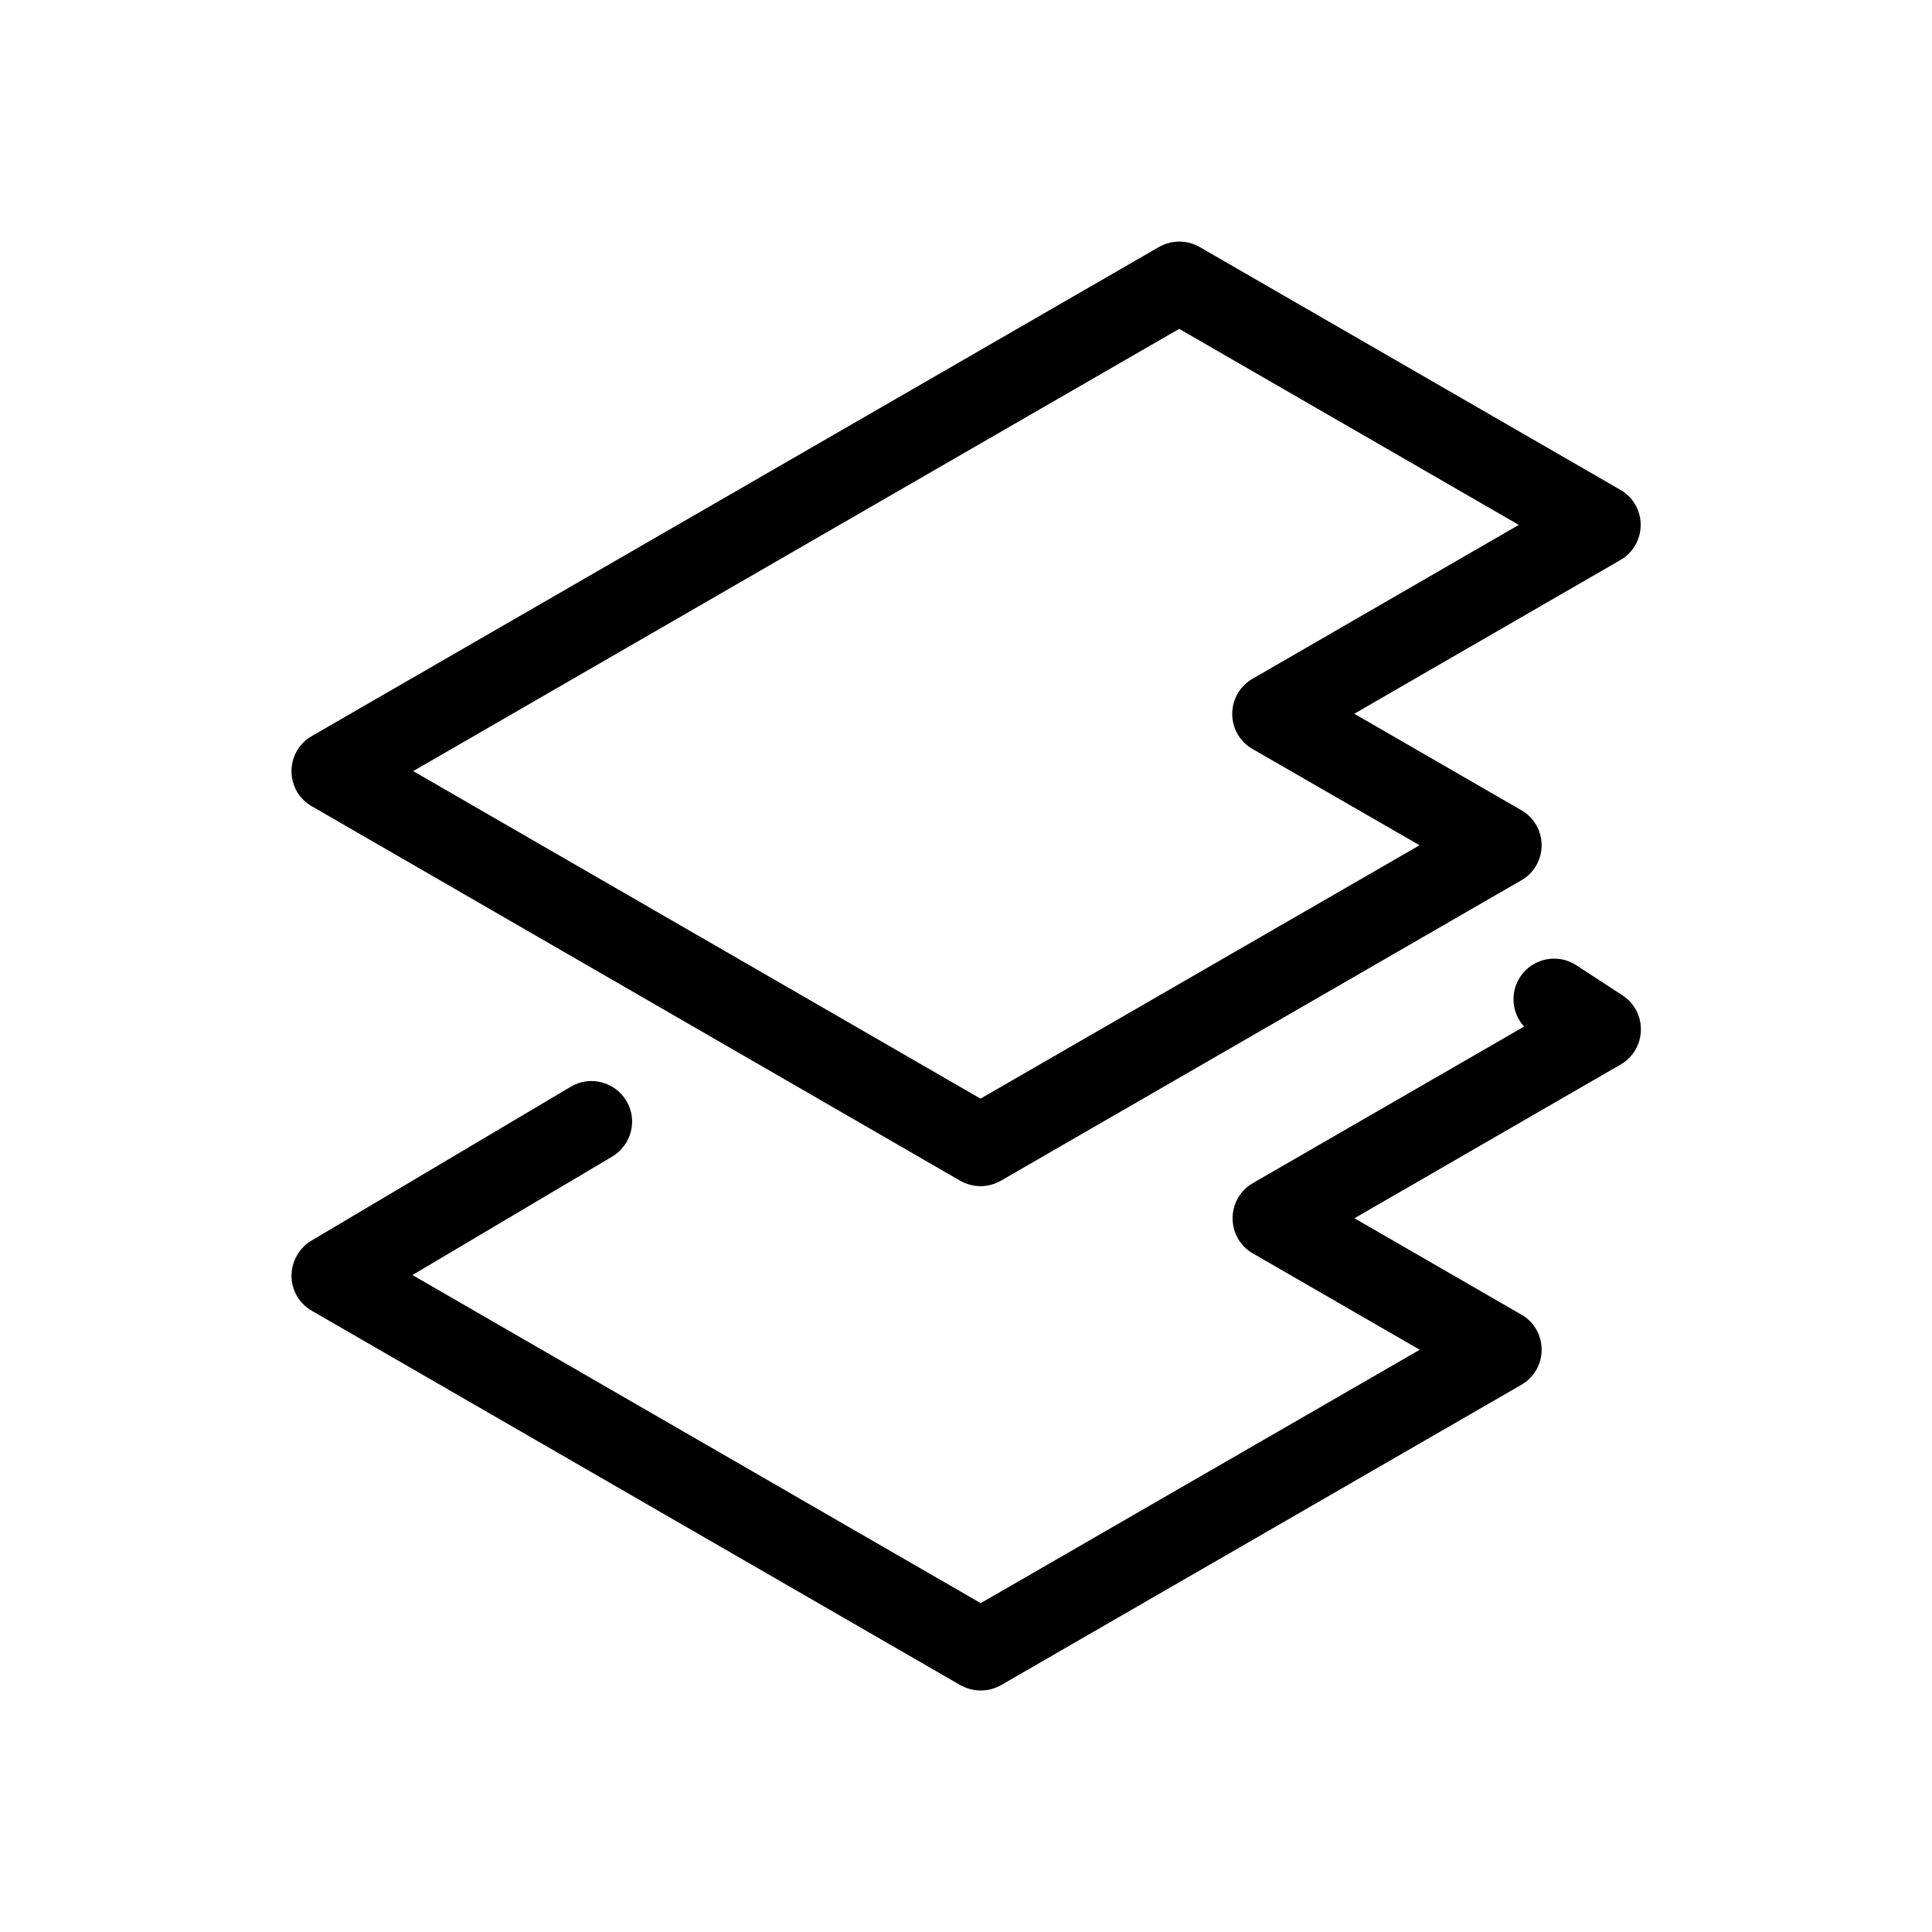 <?xml version="1.0" encoding="utf-8"?>
<!-- Generator: Adobe Illustrator 23.0.4, SVG Export Plug-In . SVG Version: 6.00 Build 0)  -->
<svg version="1.1" id="ICON" xmlns="http://www.w3.org/2000/svg" xmlns:xlink="http://www.w3.org/1999/xlink" x="0px" y="0px"
	 viewBox="0 0 1024 1024" style="enable-background:new 0 0 1024 1024;" xml:space="preserve">
<g>
	<path d="M519.7,628.7c-3.7,0-7.4-1-10.8-2.9L165.2,427.3c-6.7-3.8-10.7-10.9-10.7-18.6s4.1-14.8,10.8-18.6L440.9,231l173.4-100.1
		c6.7-3.8,14.8-3.8,21.5,0l223,128.7c6.7,3.8,10.8,10.9,10.8,18.6s-4.1,14.8-10.7,18.6l-141.1,81.5l88.5,51.1
		c6.7,3.8,10.8,10.9,10.8,18.6s-4.1,14.8-10.8,18.6L530.5,625.8C527.1,627.7,523.4,628.7,519.7,628.7z M219,408.7l300.7,173.6
		L752.4,448l-88.5-51c-6.7-3.8-10.8-10.9-10.8-18.6s4.1-14.8,10.7-18.6L805,278.2L625,174.3l-162.7,93.9L219,408.7z"/>
</g>
<g>
	<path d="M519.7,896c-3.7,0-7.4-1-10.8-2.9L165.2,694.7c-6.6-3.8-10.7-10.9-10.7-18.5s4-14.7,10.5-18.6L302.5,576
		c10.2-6.1,23.4-2.7,29.5,7.5s2.7,23.4-7.5,29.5l-105.9,62.8l301.2,173.9l232.7-134.3L664,664.3c-6.7-3.8-10.7-10.9-10.7-18.6
		c0-7.7,4.1-14.8,10.7-18.6l143.8-83c-6.5-7.1-7.6-17.9-2.1-26.3c6.5-9.9,19.8-12.7,29.8-6.2l24.5,16c6.3,4.1,9.9,11.1,9.7,18.6
		s-4.3,14.3-10.7,18l-141.1,81.5l88.5,51.1c6.7,3.8,10.7,10.9,10.7,18.6c0,7.7-4.1,14.8-10.8,18.6L530.5,893.2
		C527.1,895.1,523.4,896,519.7,896z"/>
</g>
</svg>
